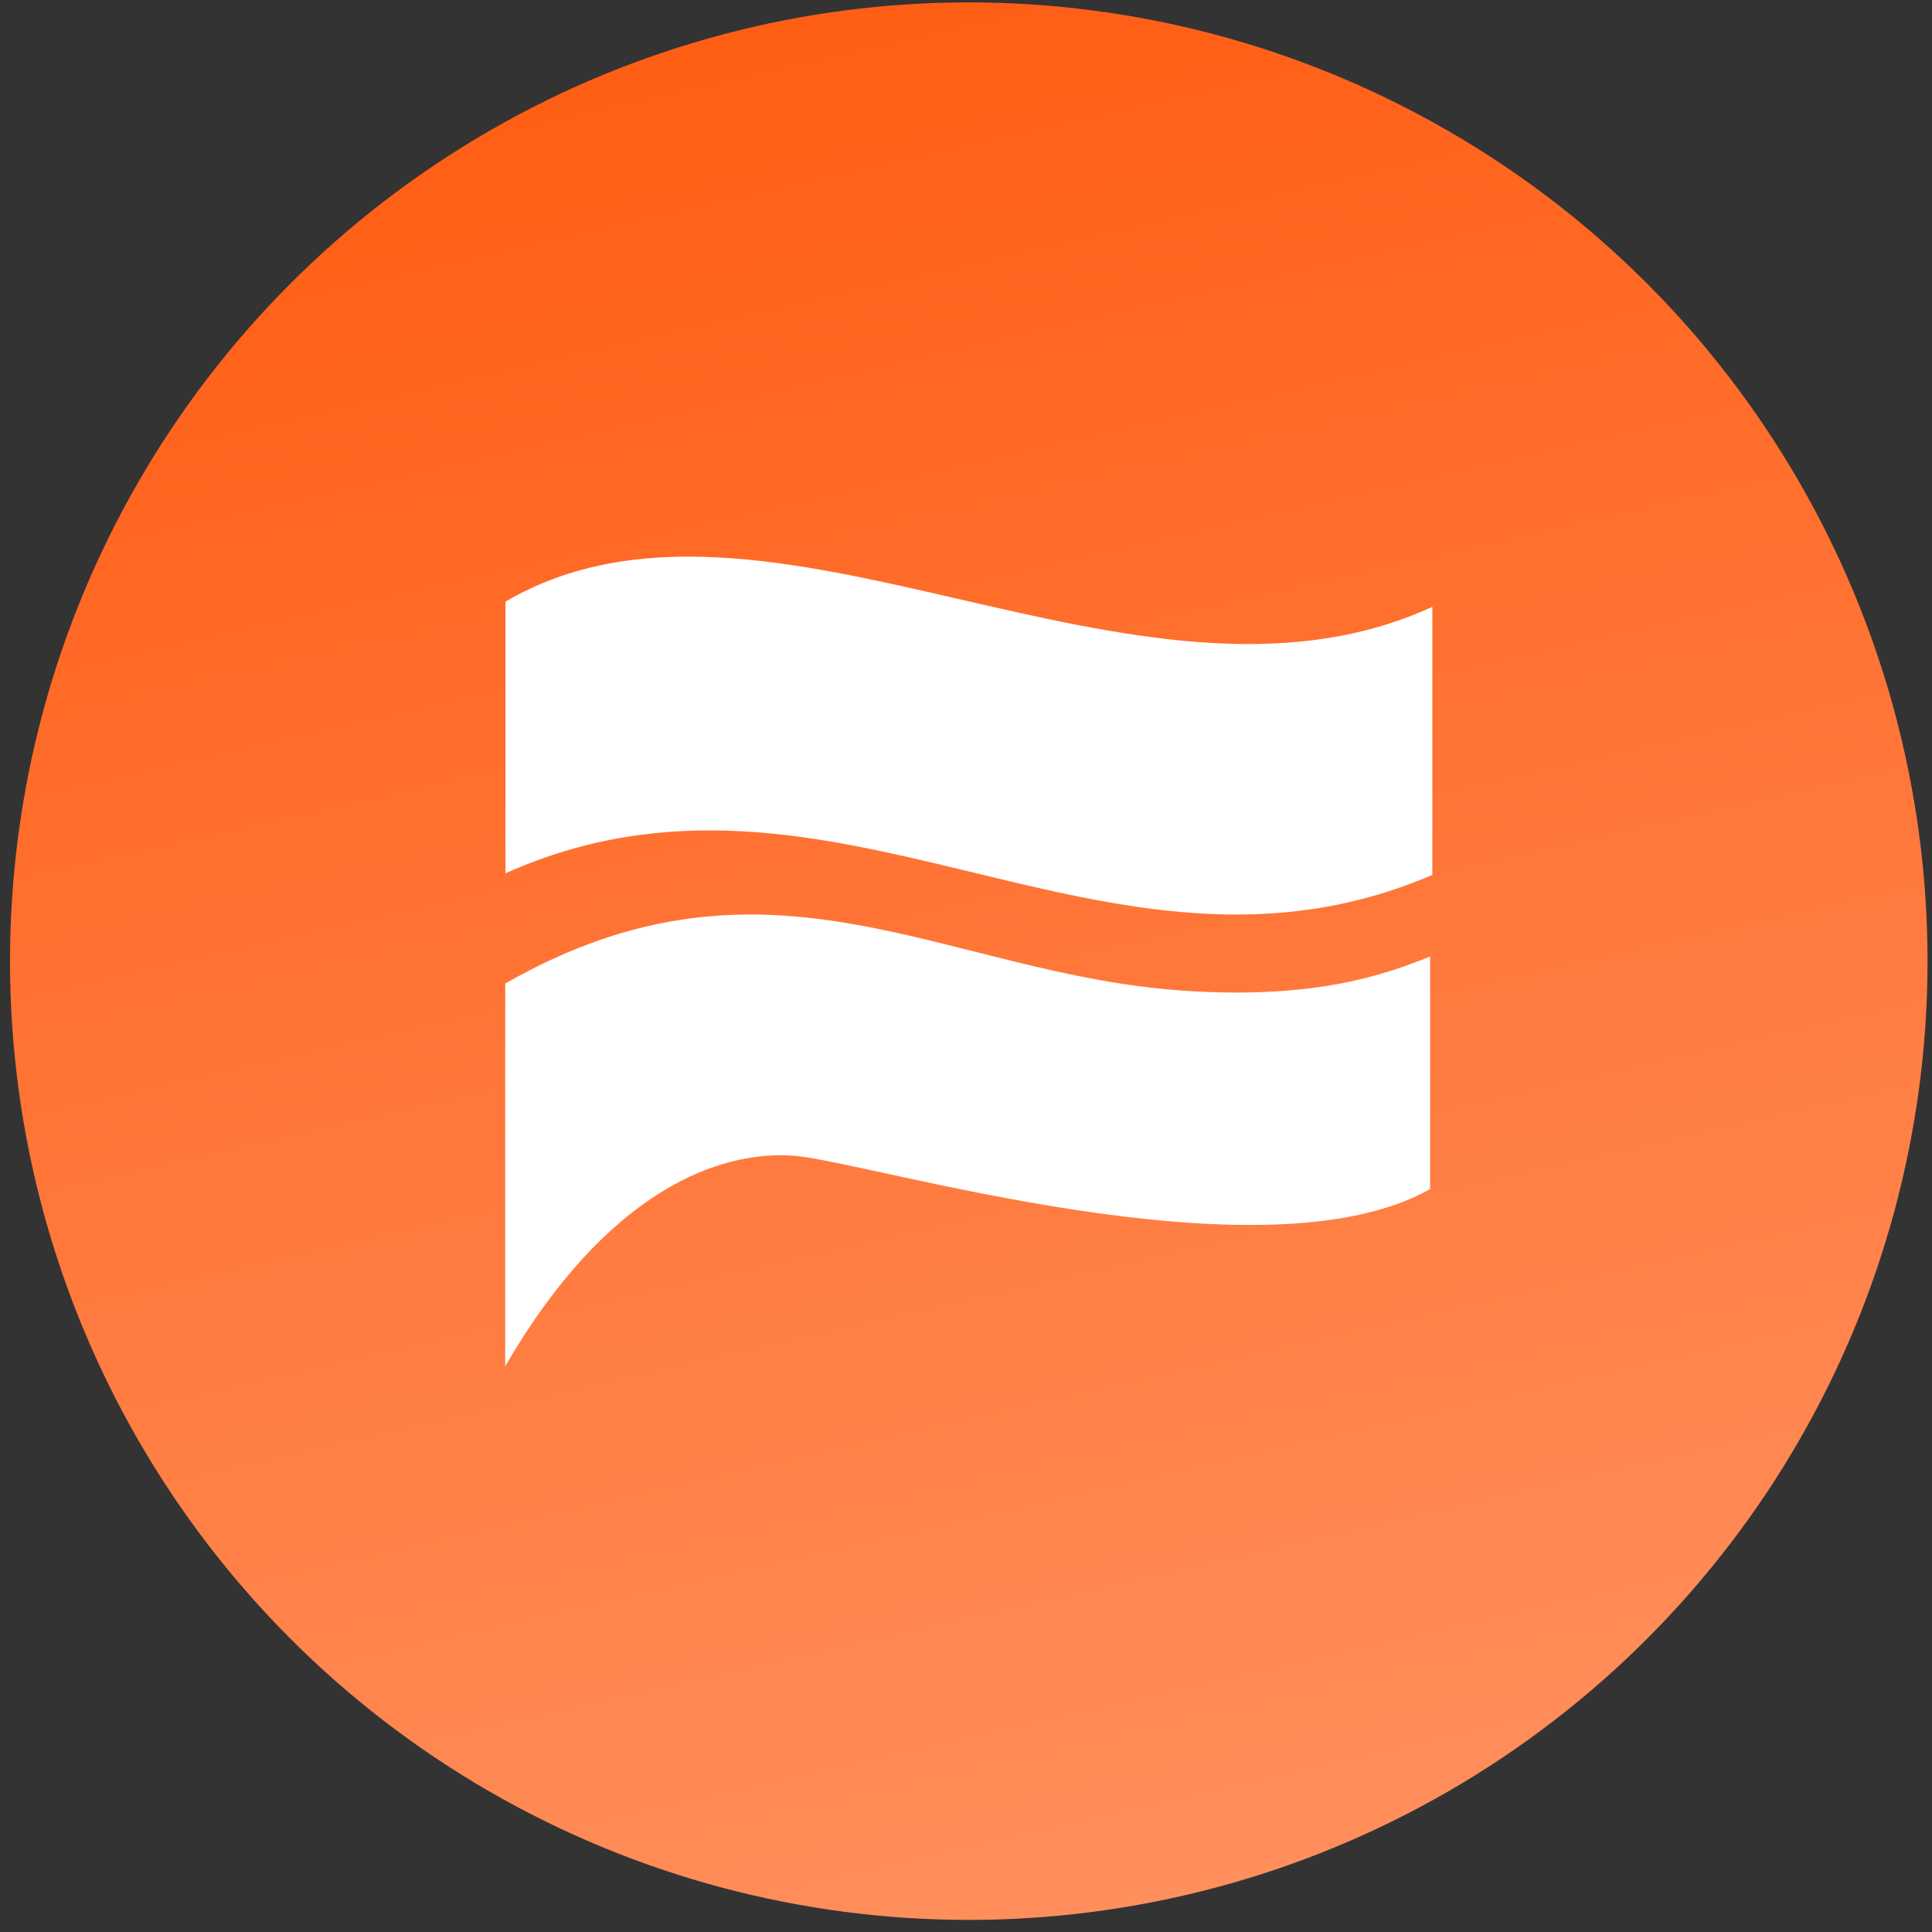 <svg width="131" height="131" viewBox="0 0 131 131" fill="none" xmlns="http://www.w3.org/2000/svg">
<rect x="0" y="0" width="131" height="131" fill="#333333" stroke="none"/>
<circle cx="65.688" cy="65.171" r="65.009" fill="url(#paint0_linear_3721_279)"/>
<path d="M34.256 66.69V92.632C41.181 80.712 48.784 77.99 53.814 78.366C58.845 78.742 85.55 87.059 96.968 80.628V64.861C93.909 66.074 89.27 67.76 80.38 67.183C64.099 66.124 52.242 56.404 34.256 66.69Z" fill="white"/>
<path d="M34.274 40.79V59.215C56.499 49.258 75.017 68.834 97.119 59.322V41.147C77.031 50.388 51.947 30.486 34.274 40.79Z" fill="white"/>
<defs>
<linearGradient id="paint0_linear_3721_279" x1="65.688" y1="0.161" x2="94.98" y2="128.401" gradientUnits="userSpaceOnUse">
<stop stop-color="#FF5E15"/>
<stop offset="1" stop-color="#FF905E"/>
</linearGradient>
</defs>
</svg>
